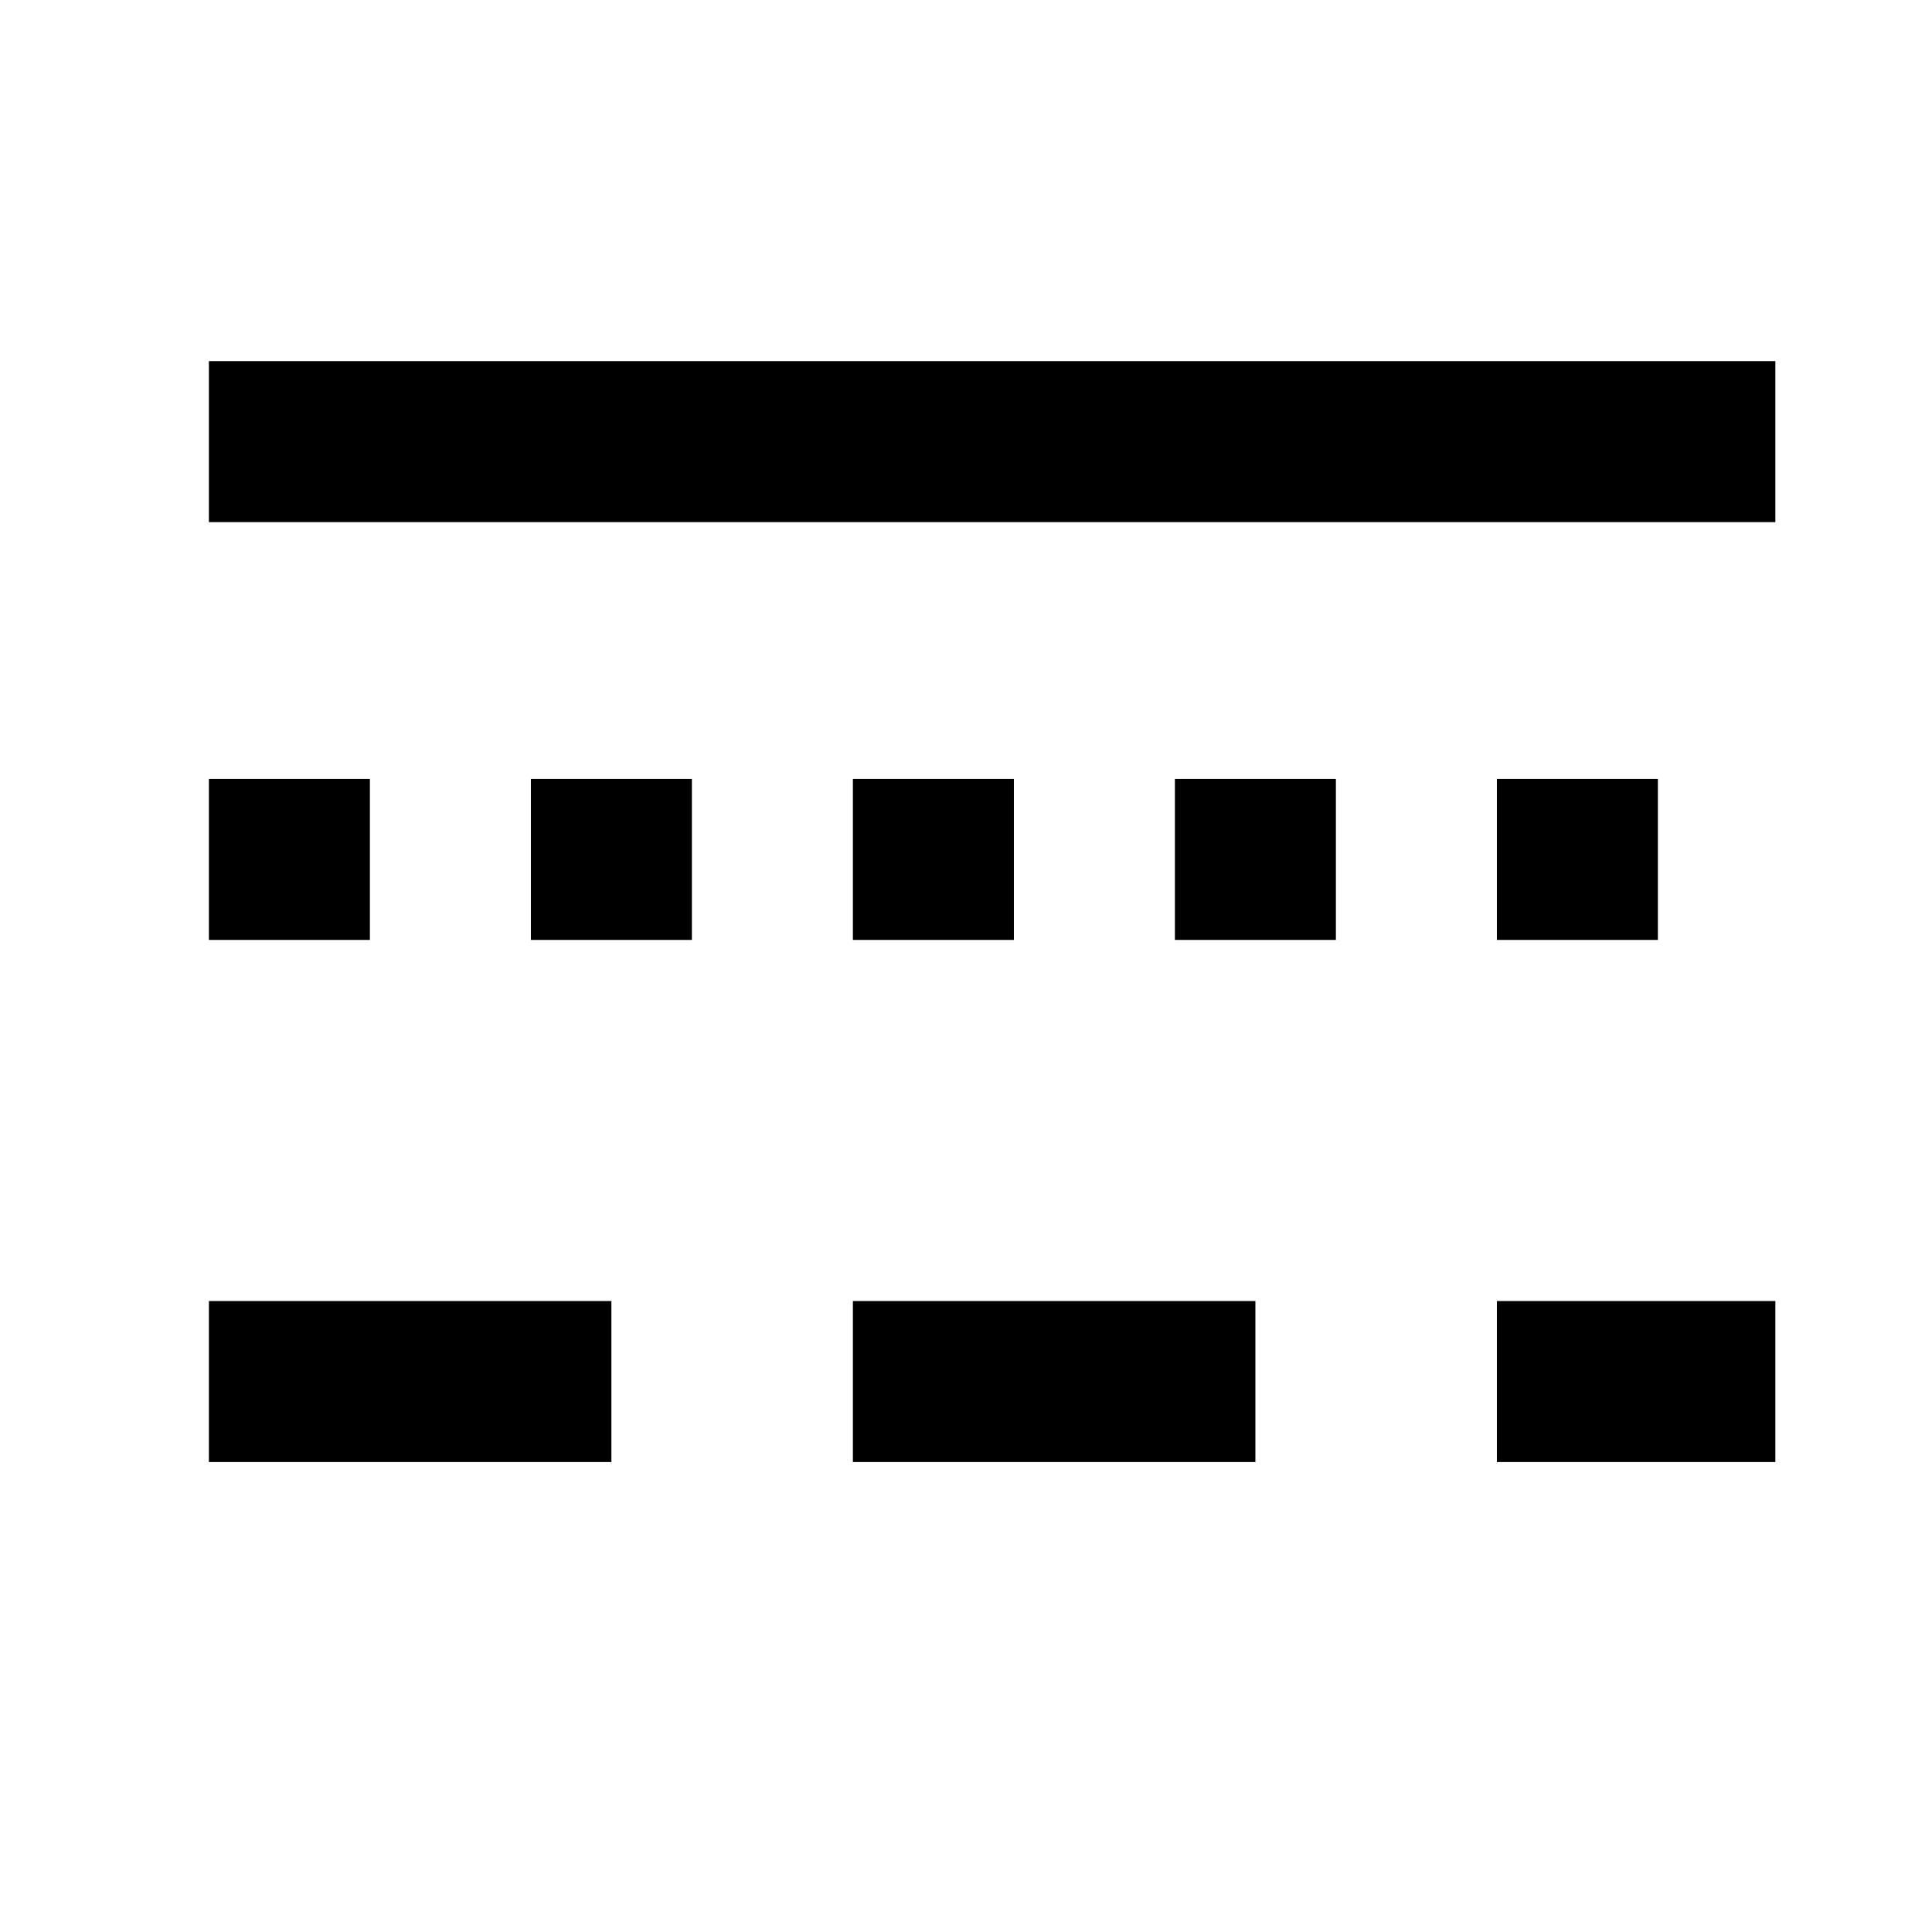 <svg width="24" height="24" viewBox="0 0 24 24" fill="currentColor" stroke="currentColor" xmlns="http://www.w3.org/2000/svg">
<line x1="2.595" y1="5.486" x2="22.054" y2="5.486" stroke-width="2"/>
<path d="M2.595 10.676H22.054" stroke-width="2" stroke-dasharray="2 2"/>
<line x1="2.595" y1="17.162" x2="22.054" y2="17.162" stroke-width="2" stroke-dasharray="5 3"/>
</svg>